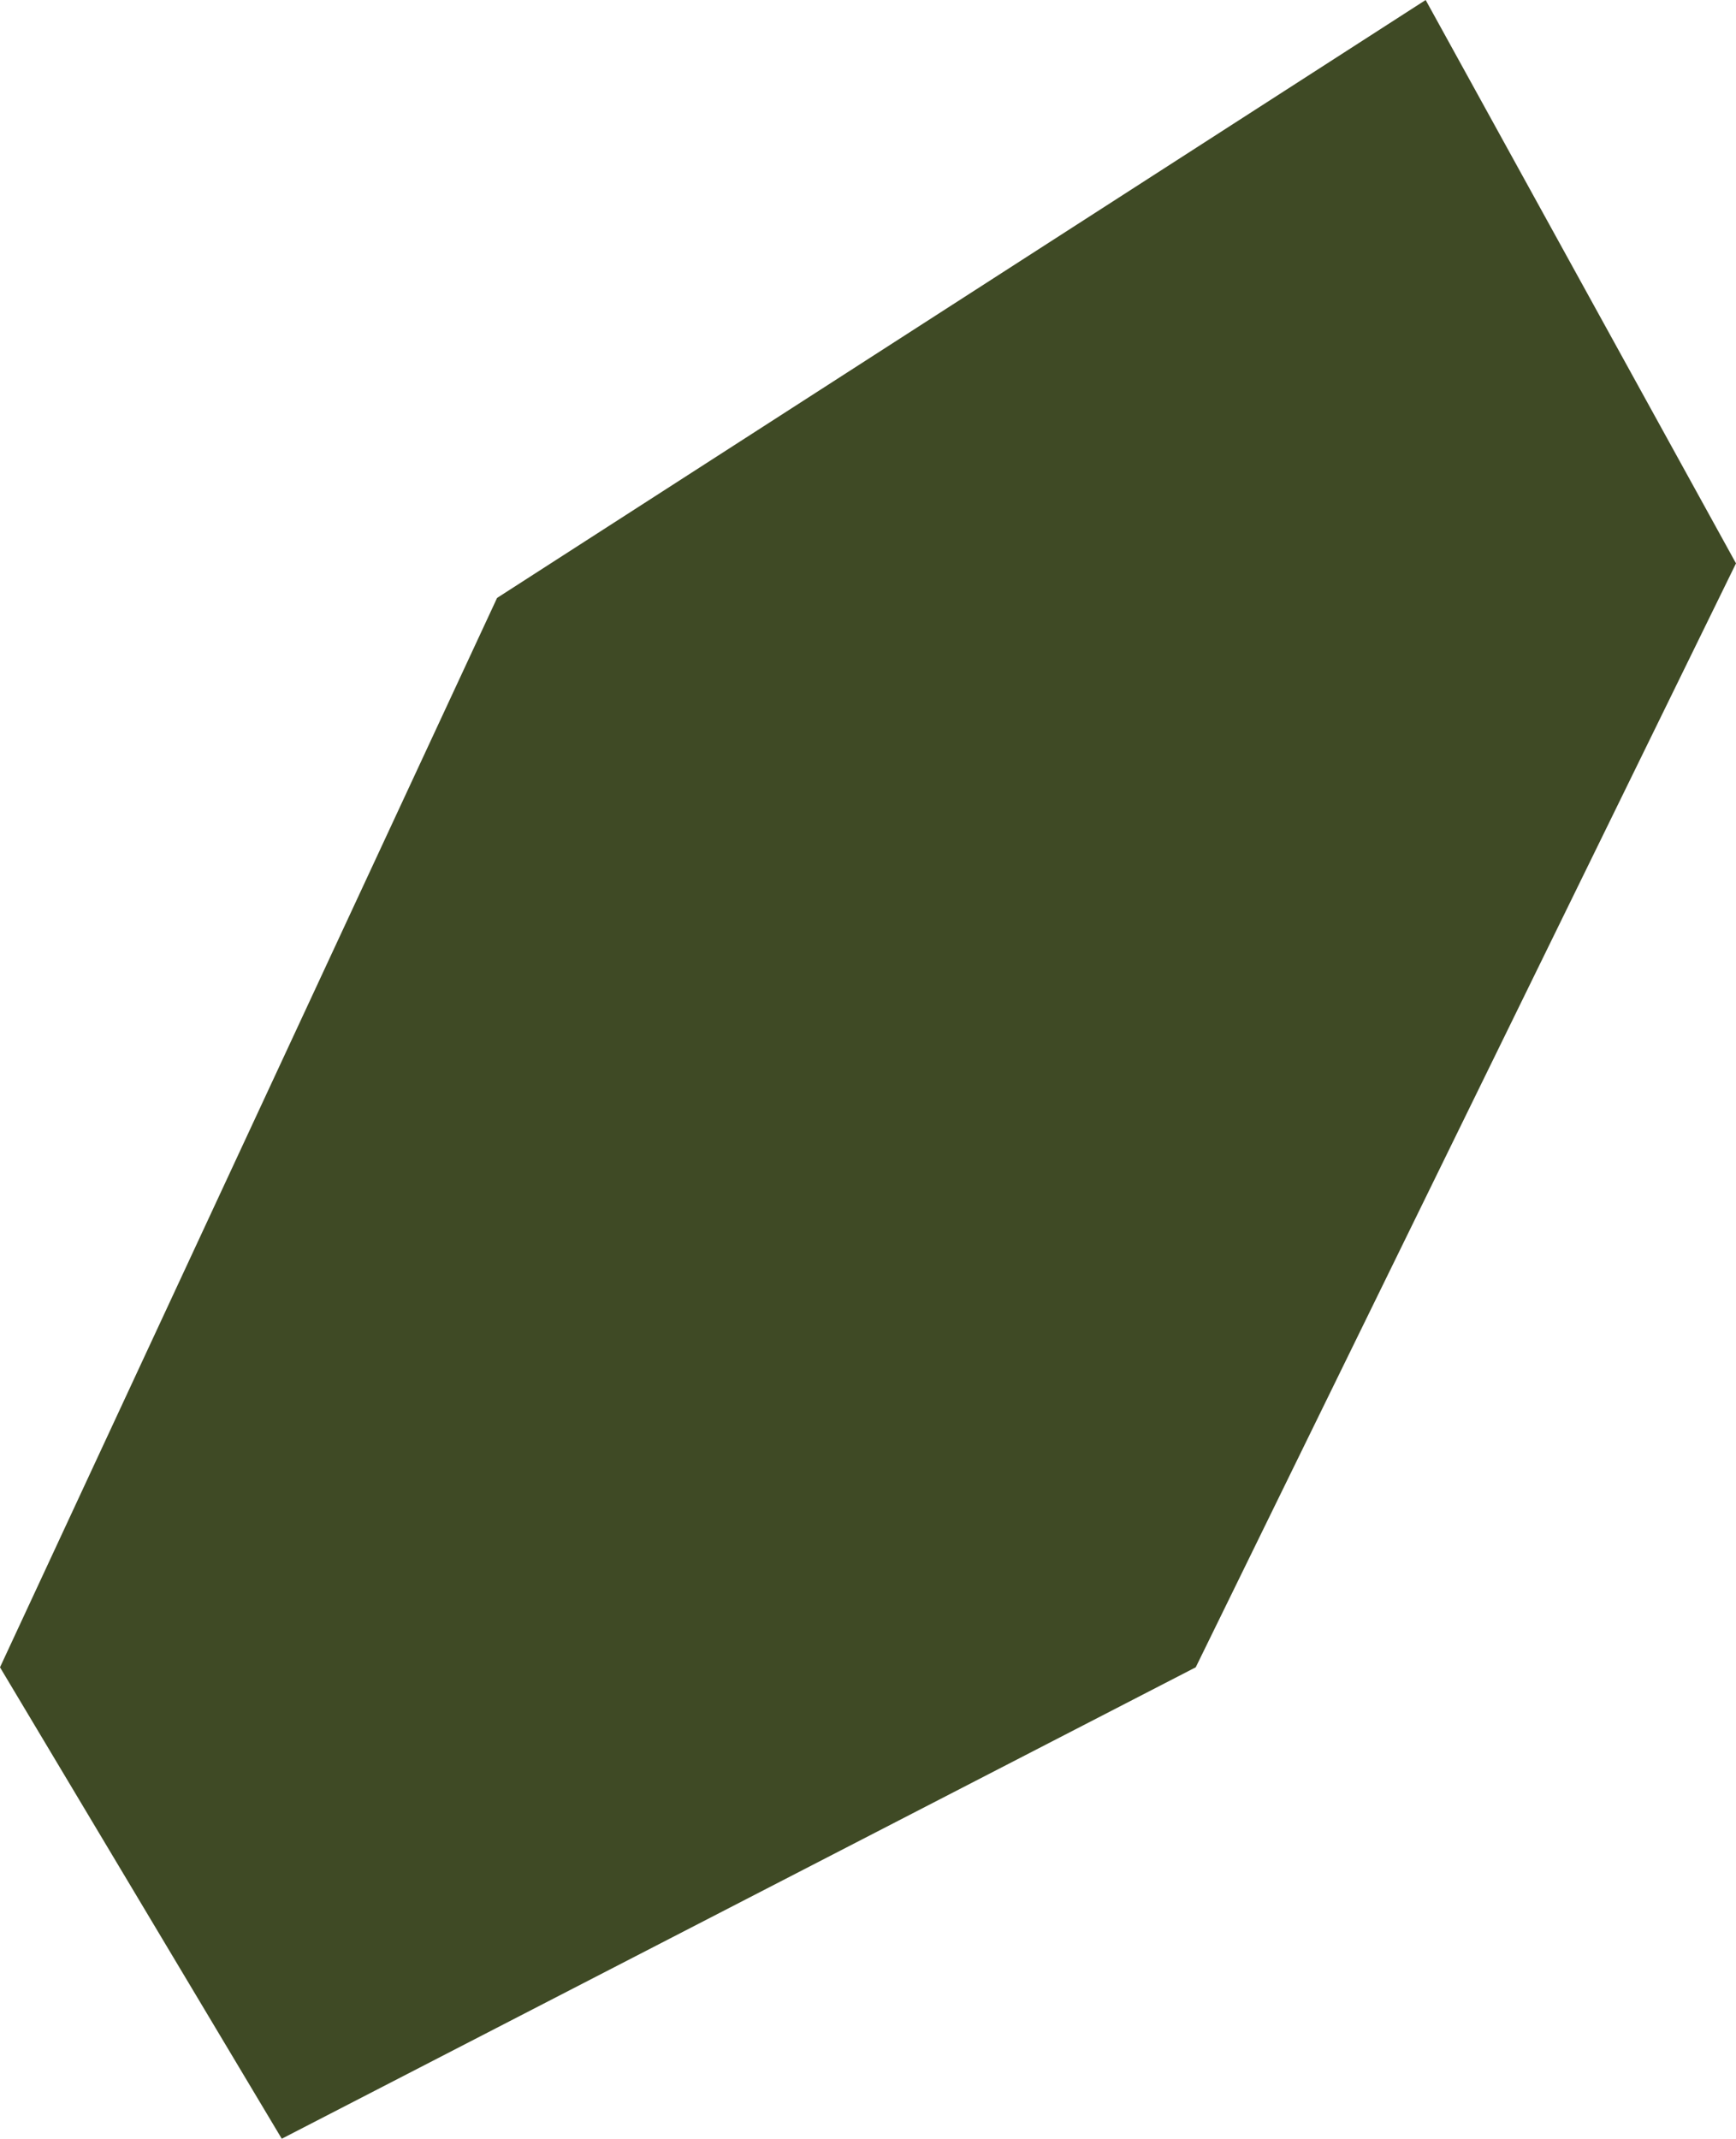 <?xml version="1.0" encoding="UTF-8"?>
<svg id="Art" xmlns="http://www.w3.org/2000/svg" viewBox="0 0 78.37 96.54">
  <defs>
    <style>
      .cls-1 {
        fill: #3f4a25;
        stroke-width: 0px;
      }
    </style>
  </defs>
  <polygon class="cls-1" points="22.44 26.99 0 75.26 12.72 96.54 53.98 75.26 78.37 25.43 64.36 0 22.44 26.99"/>
</svg>